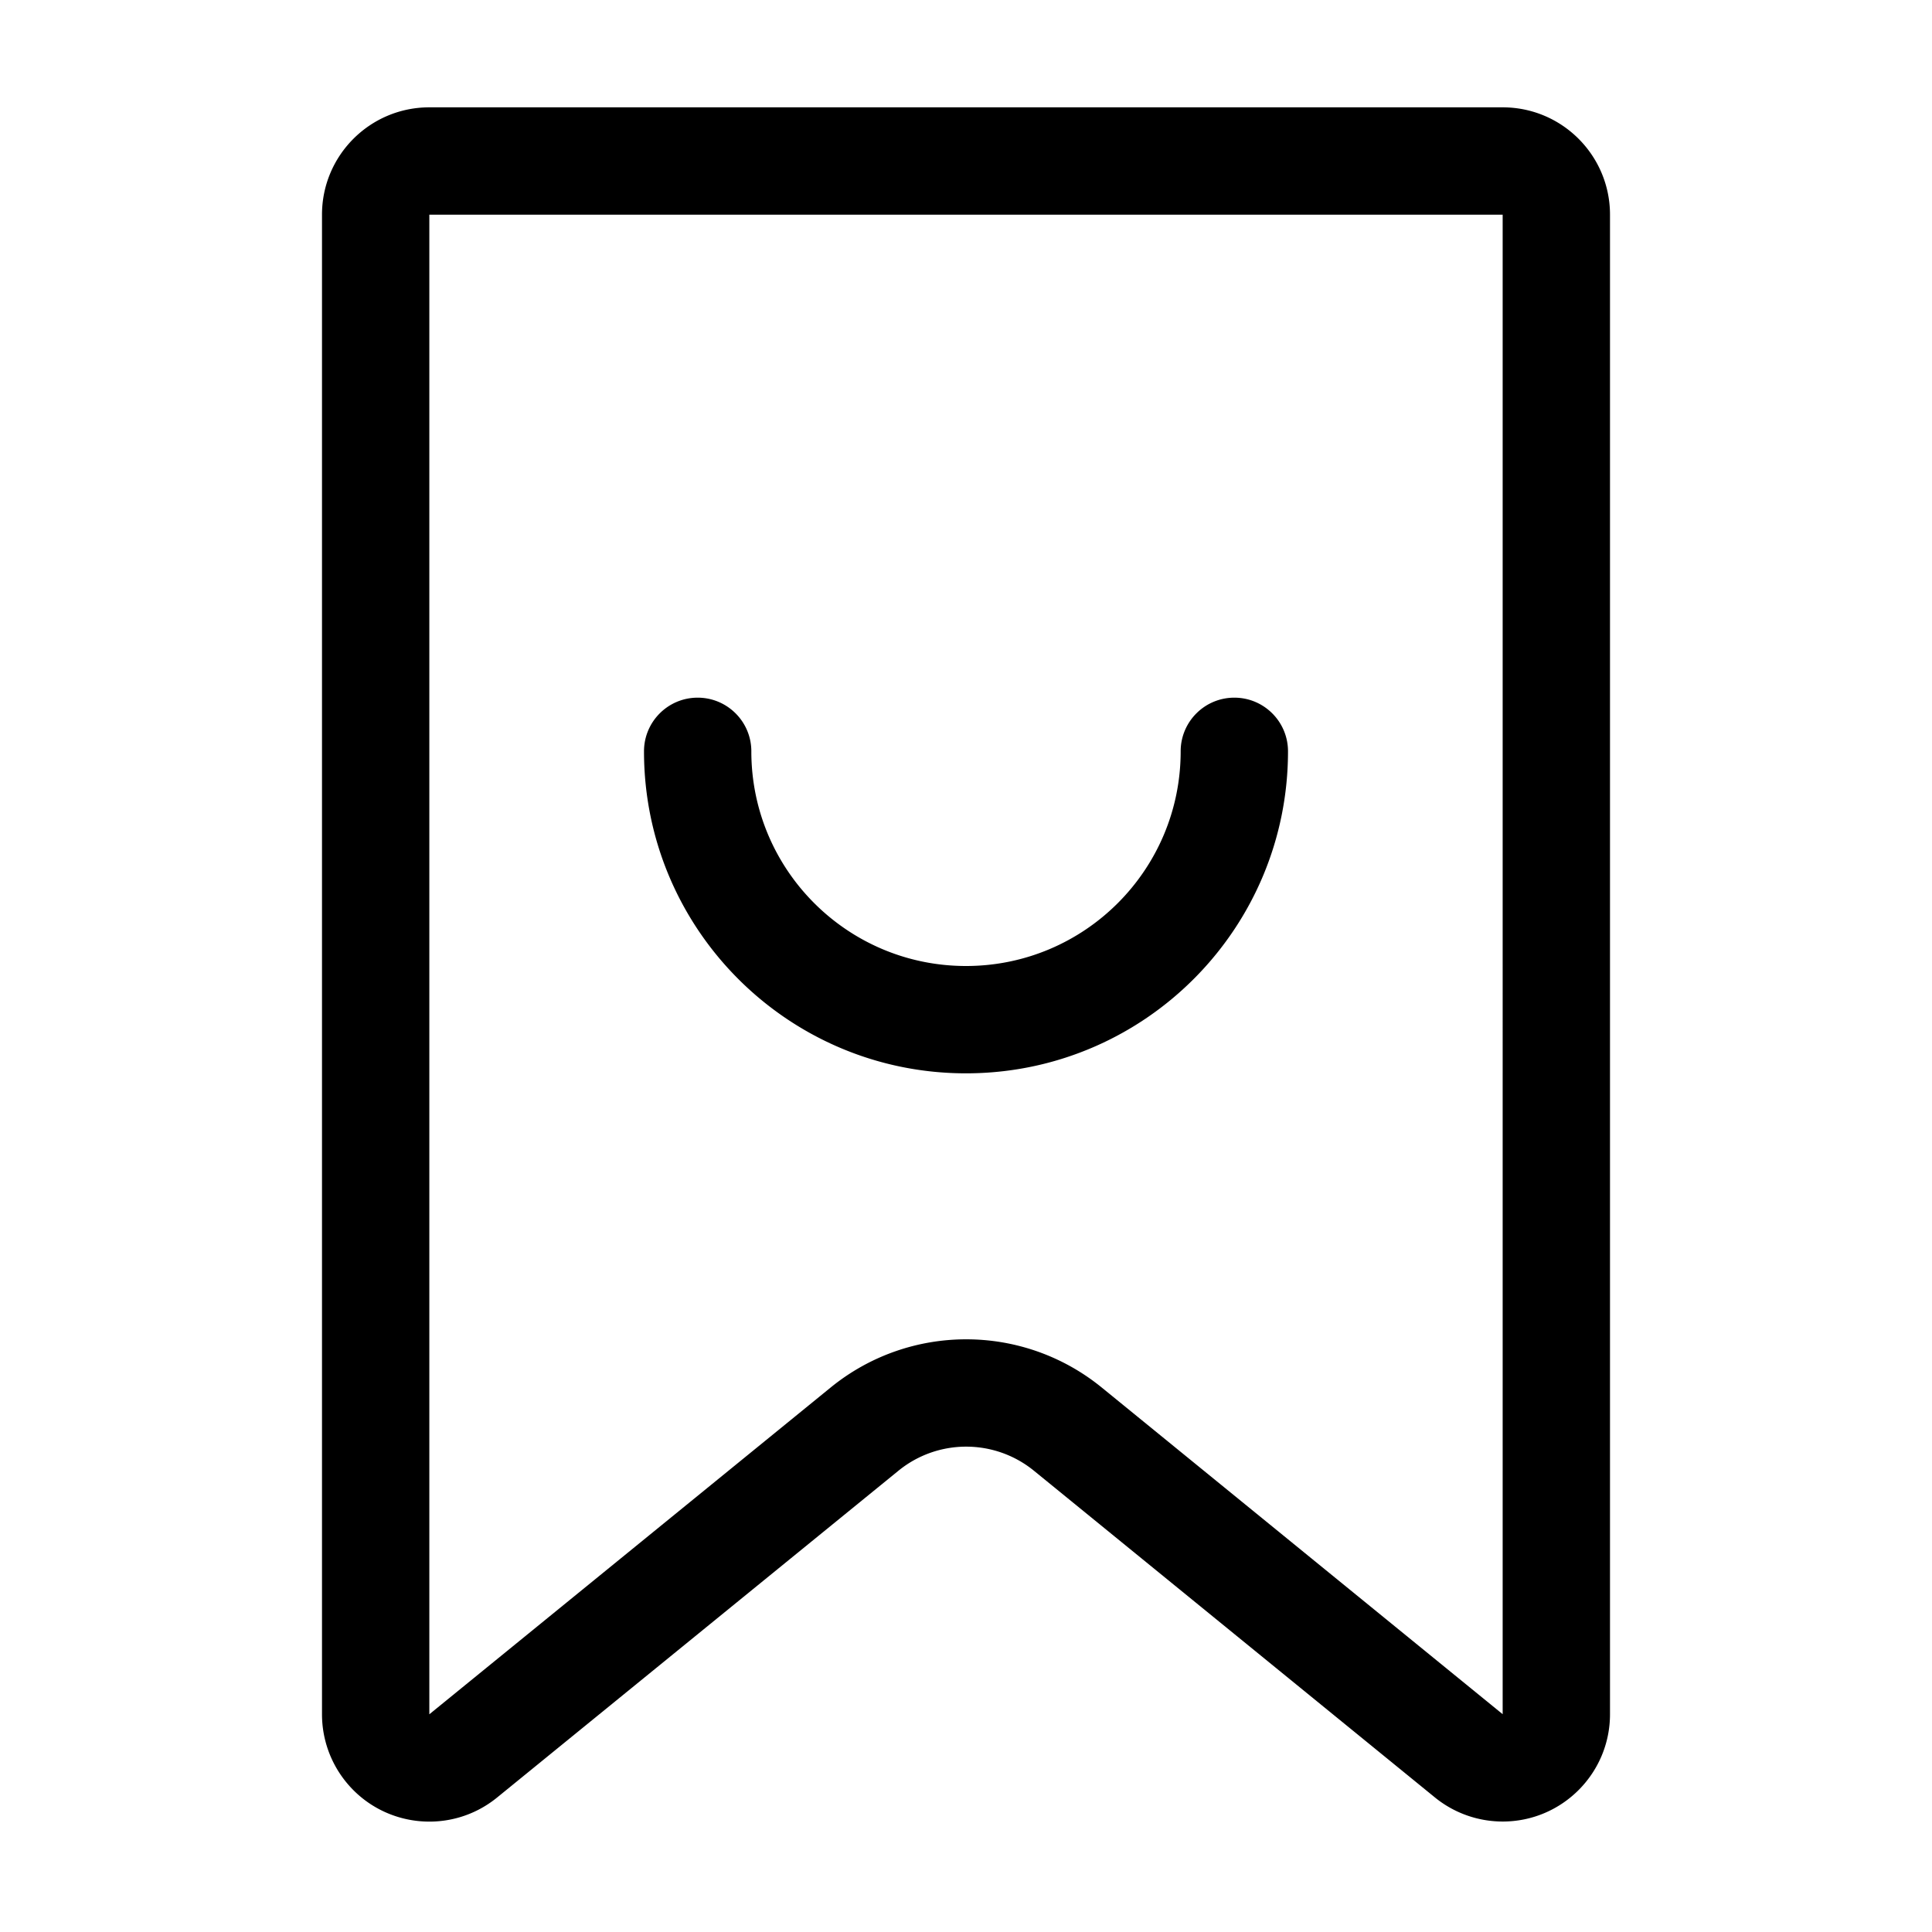 <svg viewBox="0 0 1024 1024" version="1.1" xmlns="http://www.w3.org/2000/svg"><path d="M227.555 113.778V908.605l212.7-173.191c41.847-34.074 101.873-34.064 143.708 0.022l212.48 173.122V113.778H227.556z m0-56.888h568.889c31.418 0 56.888 25.47 56.888 56.888v794.78c0 31.419-25.47 56.889-56.888 56.889a56.889 56.889 0 0 1-35.934-12.786l-212.48-173.122c-20.918-17.043-50.931-17.048-71.854-0.01L263.475 952.719c-24.364 19.838-60.197 16.169-80.036-8.194a56.889 56.889 0 0 1-12.773-35.92V113.777c0-31.418 25.47-56.888 56.888-56.888zM654.222 369.778c15.709 0 28.445 12.735 28.445 28.445 0 93.314-74.89 169.136-167.844 170.643l-2.823 0.024c-94.085 0-170.388-76.132-170.666-170.152v-0.515c0-15.709 12.734-28.445 28.444-28.445 15.709 0 28.445 12.735 28.445 28.445C398.222 461.06 449.162 512 512 512s113.778-50.94 113.778-113.778l0.004-0.471c0.251-15.492 12.888-27.974 28.441-27.974z" /></svg>